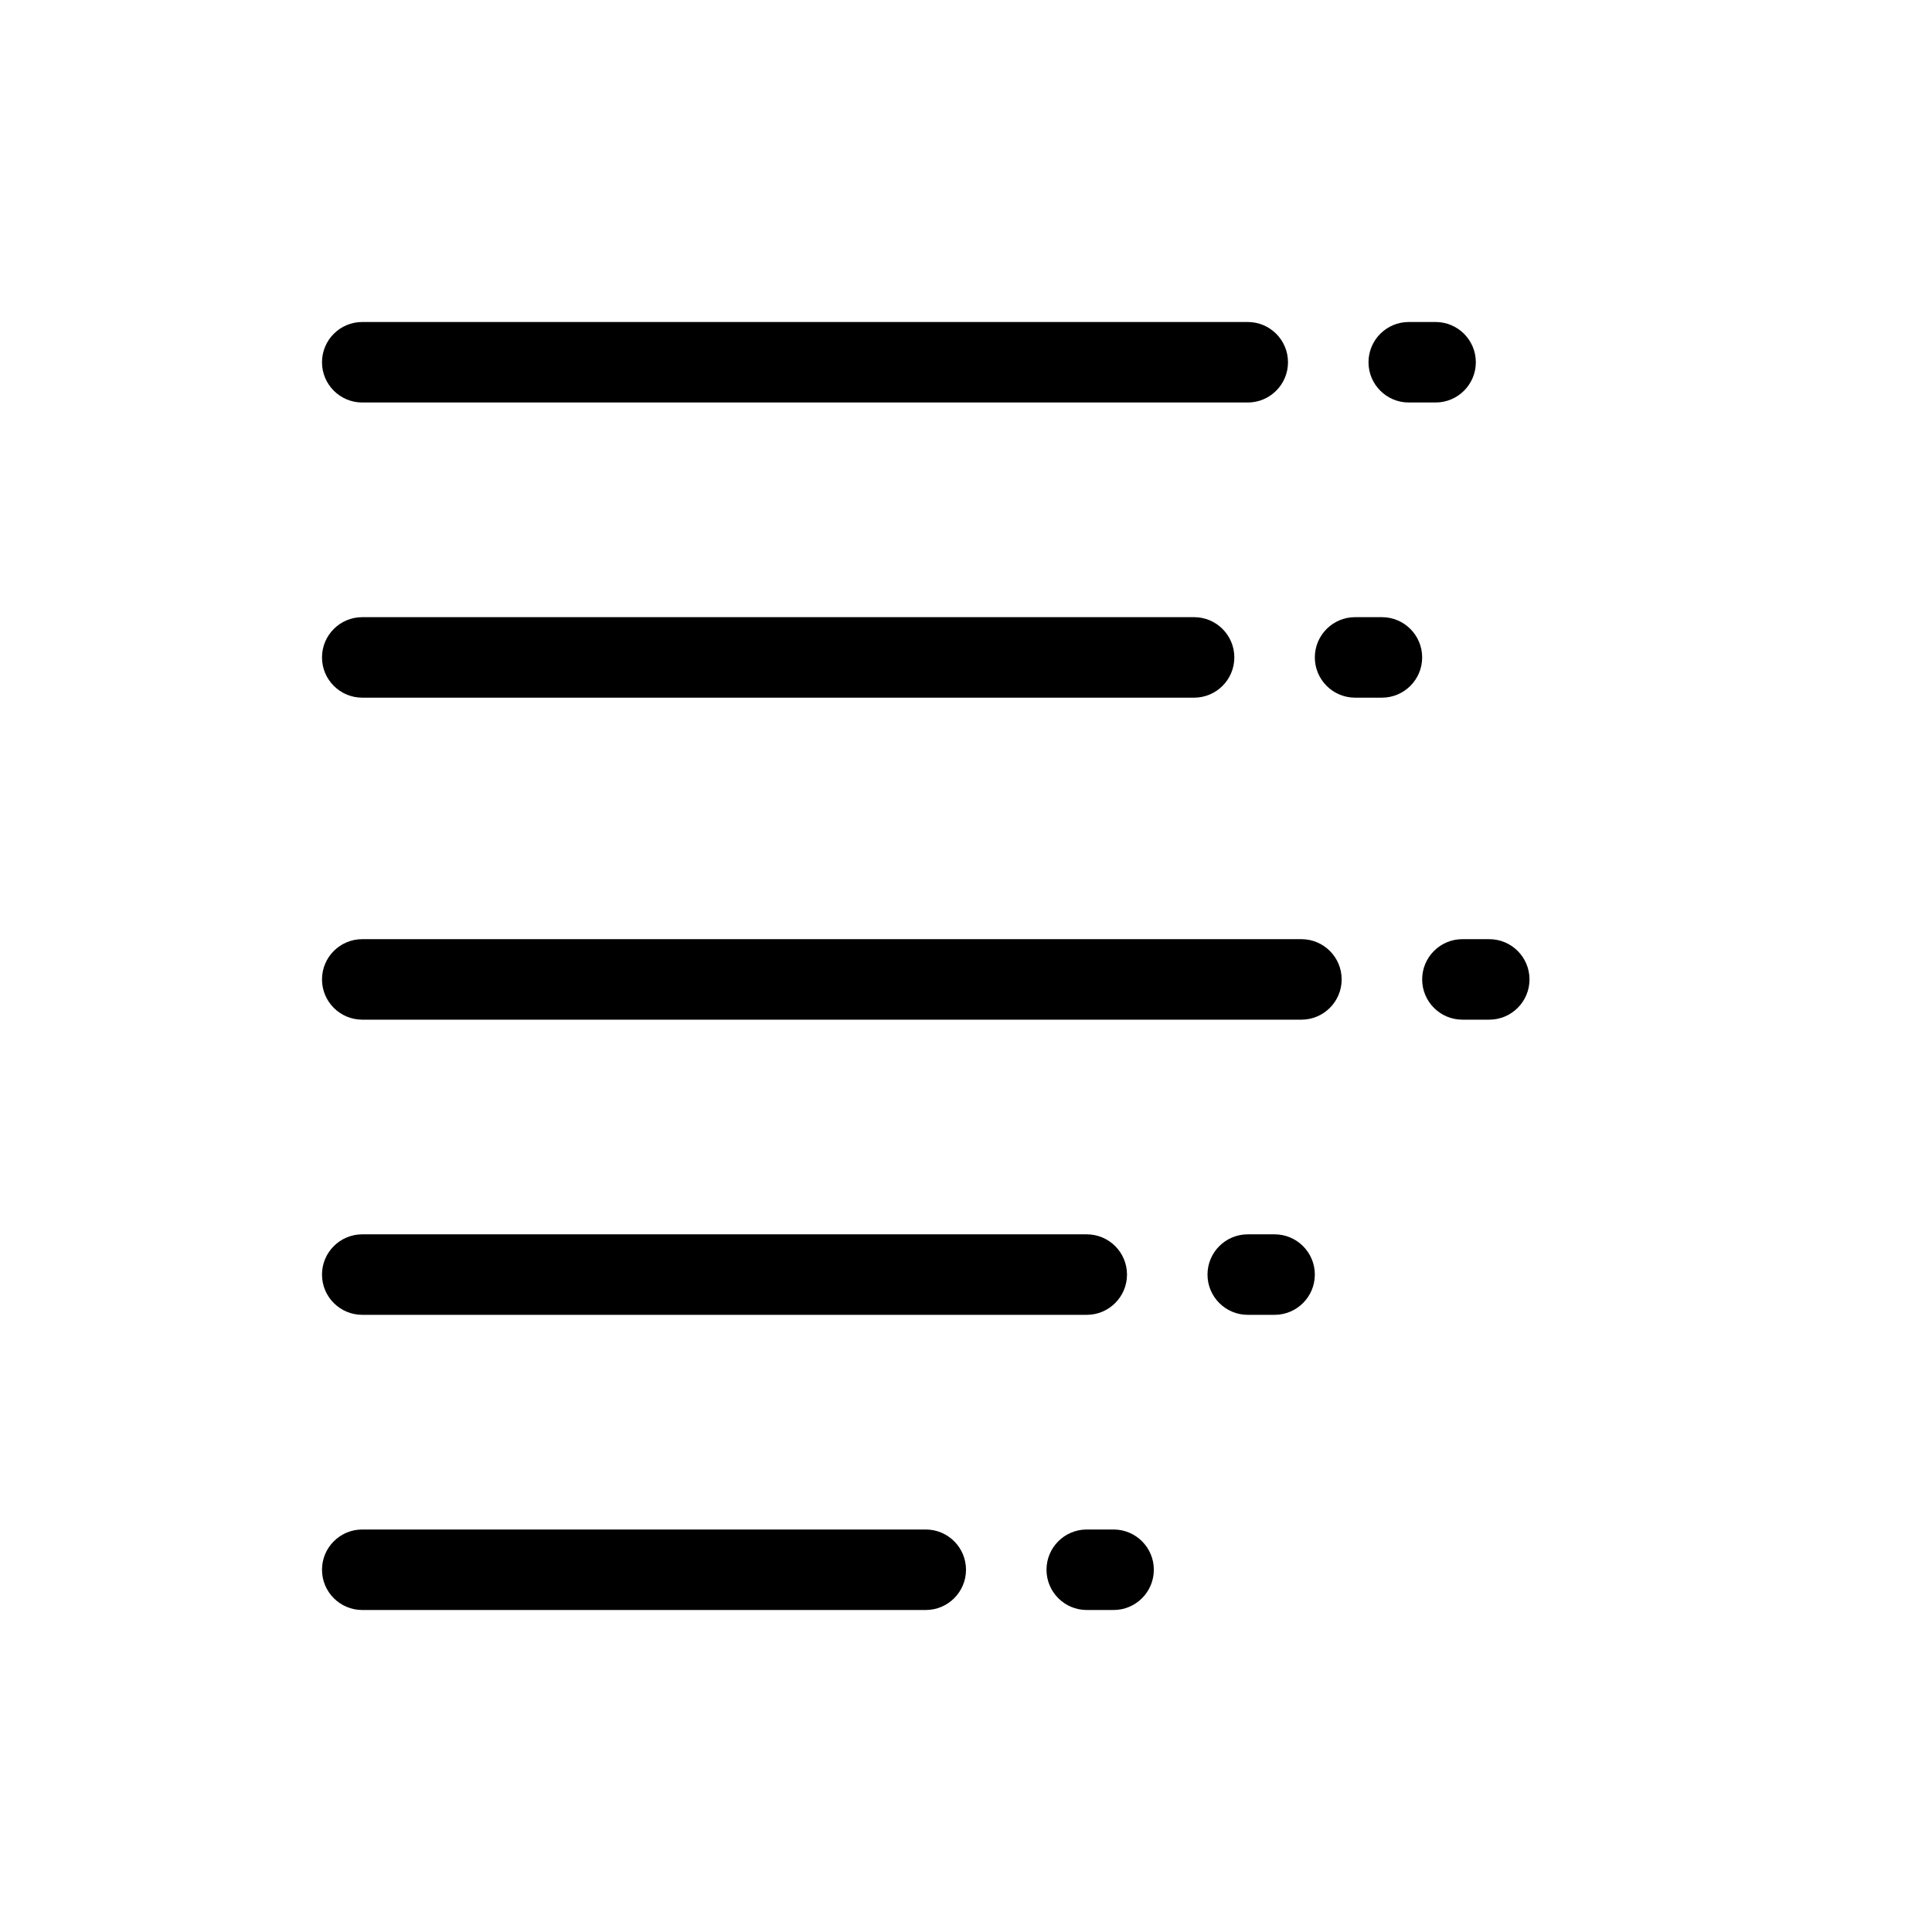 <svg xmlns="http://www.w3.org/2000/svg" xmlns:xlink="http://www.w3.org/1999/xlink" preserveAspectRatio="xMidYMid" width="72" height="72" viewBox="0 0 72 72">
  
  <g id="archive1">
    <path d="M55.500,38.000 C55.500,38.000 54.500,38.000 54.500,38.000 C53.672,38.000 53.000,37.328 53.000,36.500 C53.000,35.672 53.672,35.000 54.500,35.000 C54.500,35.000 55.500,35.000 55.500,35.000 C56.328,35.000 57.000,35.672 57.000,36.500 C57.000,37.328 56.328,38.000 55.500,38.000 ZM53.500,15.000 C53.500,15.000 52.500,15.000 52.500,15.000 C51.672,15.000 51.000,14.328 51.000,13.500 C51.000,12.672 51.672,12.000 52.500,12.000 C52.500,12.000 53.500,12.000 53.500,12.000 C54.328,12.000 55.000,12.672 55.000,13.500 C55.000,14.328 54.328,15.000 53.500,15.000 ZM53.000,24.500 C53.000,25.328 52.328,26.000 51.500,26.000 C51.500,26.000 50.500,26.000 50.500,26.000 C49.672,26.000 49.000,25.328 49.000,24.500 C49.000,23.672 49.672,23.000 50.500,23.000 C50.500,23.000 51.500,23.000 51.500,23.000 C52.328,23.000 53.000,23.672 53.000,24.500 ZM50.000,36.500 C50.000,37.328 49.328,38.000 48.500,38.000 C48.500,38.000 13.500,38.000 13.500,38.000 C12.672,38.000 12.000,37.328 12.000,36.500 C12.000,35.672 12.672,35.000 13.500,35.000 C13.500,35.000 48.500,35.000 48.500,35.000 C49.328,35.000 50.000,35.672 50.000,36.500 ZM13.500,23.000 C13.500,23.000 44.500,23.000 44.500,23.000 C45.328,23.000 46.000,23.672 46.000,24.500 C46.000,25.328 45.328,26.000 44.500,26.000 C44.500,26.000 13.500,26.000 13.500,26.000 C12.672,26.000 12.000,25.328 12.000,24.500 C12.000,23.672 12.672,23.000 13.500,23.000 ZM46.500,15.000 C46.500,15.000 13.500,15.000 13.500,15.000 C12.672,15.000 12.000,14.328 12.000,13.500 C12.000,12.672 12.672,12.000 13.500,12.000 C13.500,12.000 46.500,12.000 46.500,12.000 C47.328,12.000 48.000,12.672 48.000,13.500 C48.000,14.328 47.328,15.000 46.500,15.000 ZM13.500,46.000 C13.500,46.000 40.500,46.000 40.500,46.000 C41.328,46.000 42.000,46.672 42.000,47.500 C42.000,48.328 41.328,49.000 40.500,49.000 C40.500,49.000 13.500,49.000 13.500,49.000 C12.672,49.000 12.000,48.328 12.000,47.500 C12.000,46.672 12.672,46.000 13.500,46.000 ZM13.500,57.000 C13.500,57.000 34.500,57.000 34.500,57.000 C35.328,57.000 36.000,57.672 36.000,58.500 C36.000,59.328 35.328,60.000 34.500,60.000 C34.500,60.000 13.500,60.000 13.500,60.000 C12.672,60.000 12.000,59.328 12.000,58.500 C12.000,57.672 12.672,57.000 13.500,57.000 ZM40.500,57.000 C40.500,57.000 41.500,57.000 41.500,57.000 C42.328,57.000 43.000,57.672 43.000,58.500 C43.000,59.328 42.328,60.000 41.500,60.000 C41.500,60.000 40.500,60.000 40.500,60.000 C39.672,60.000 39.000,59.328 39.000,58.500 C39.000,57.672 39.672,57.000 40.500,57.000 ZM46.500,46.000 C46.500,46.000 47.500,46.000 47.500,46.000 C48.328,46.000 49.000,46.672 49.000,47.500 C49.000,48.328 48.328,49.000 47.500,49.000 C47.500,49.000 46.500,49.000 46.500,49.000 C45.672,49.000 45.000,48.328 45.000,47.500 C45.000,46.672 45.672,46.000 46.500,46.000 Z" id="path-1" class="cls-4" fill-rule="evenodd"/>
  </g>
</svg>
